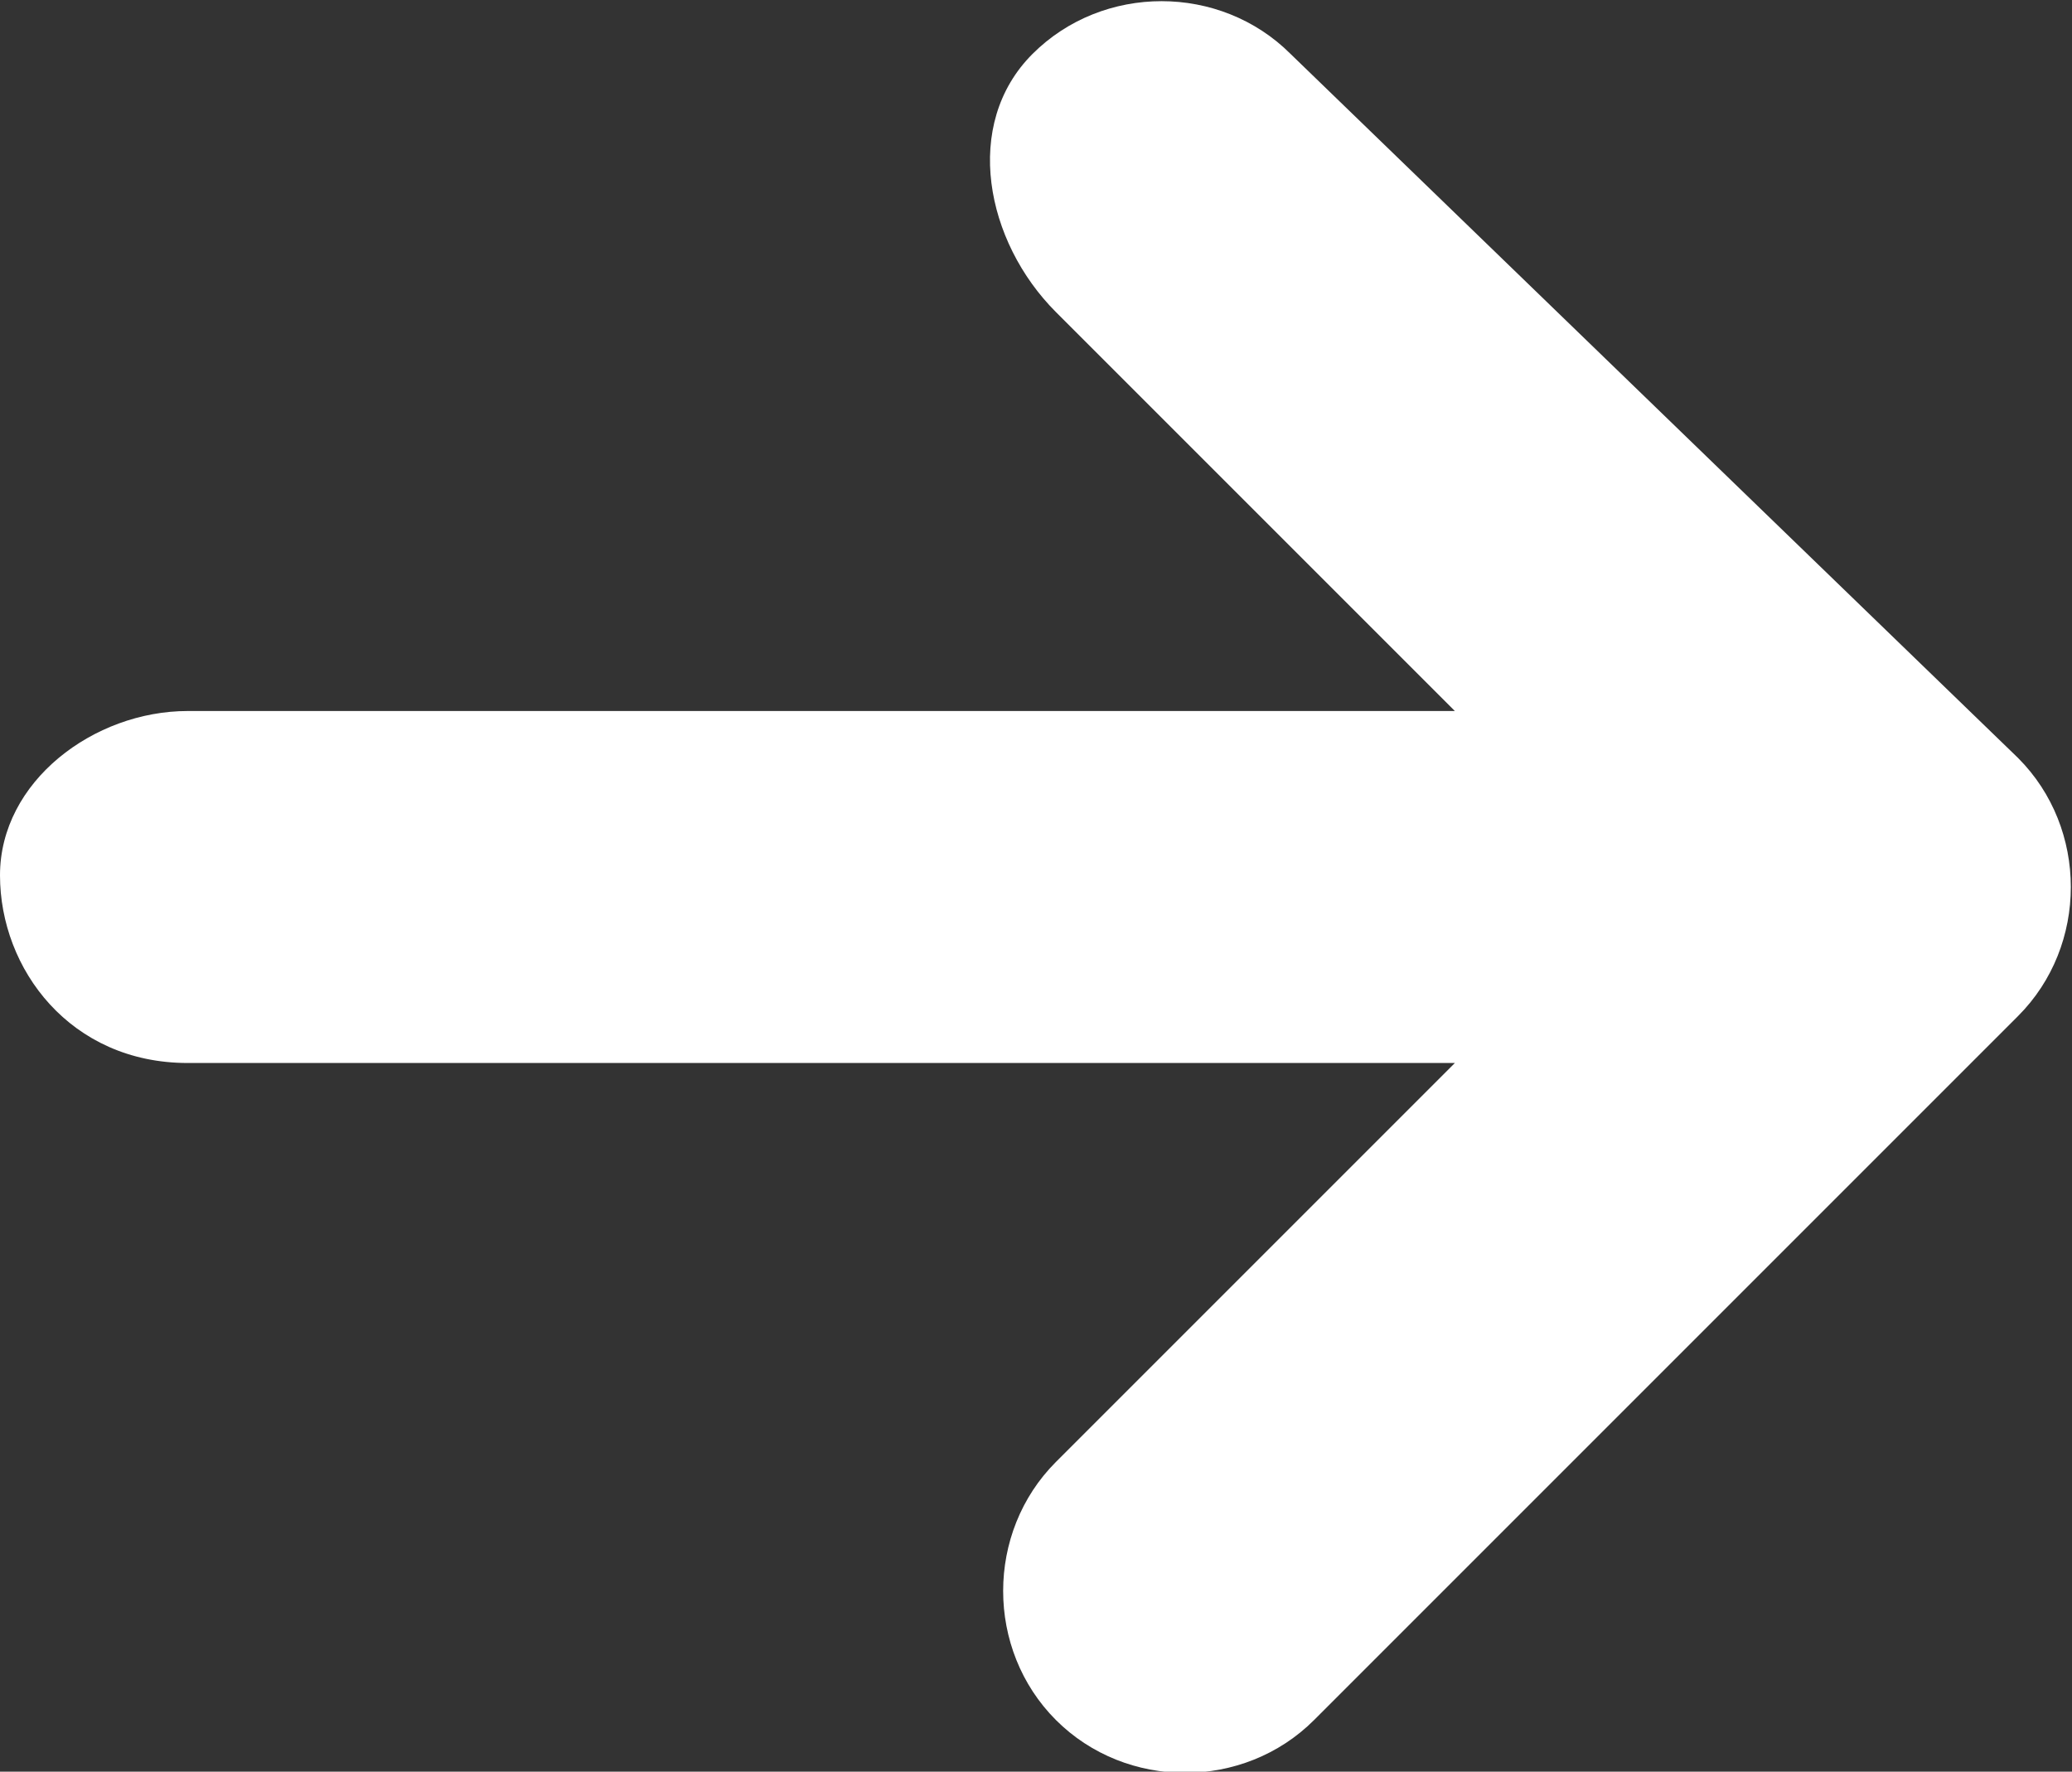 <?xml version="1.0" encoding="UTF-8"?>
<svg id="_圖層_1" data-name="圖層 1" xmlns="http://www.w3.org/2000/svg" viewBox="0 0 8.83 7.55">
  <rect x="0" y="0" width="8.83" height="7.55" fill="#333333" stroke="none"/>
  <defs>
    <style>
      .cls-1 {
        fill: #fff;
        fill-rule: evenodd;
      }
    </style>
  </defs>
  <path class="cls-1" d="M5.5,.23c-.3-.3-.8-.3-1.1,0s-.2,.8,.1,1.1l1.7,1.7H.8c-.4,0-.8,.3-.8,.7s.3,.8,.8,.8H6.2l-1.7,1.7c-.3,.3-.3,.8,0,1.1s.8,.3,1.1,0l3-3c.3-.3,.3-.8,0-1.1L5.5,.23Z"/>
</svg>